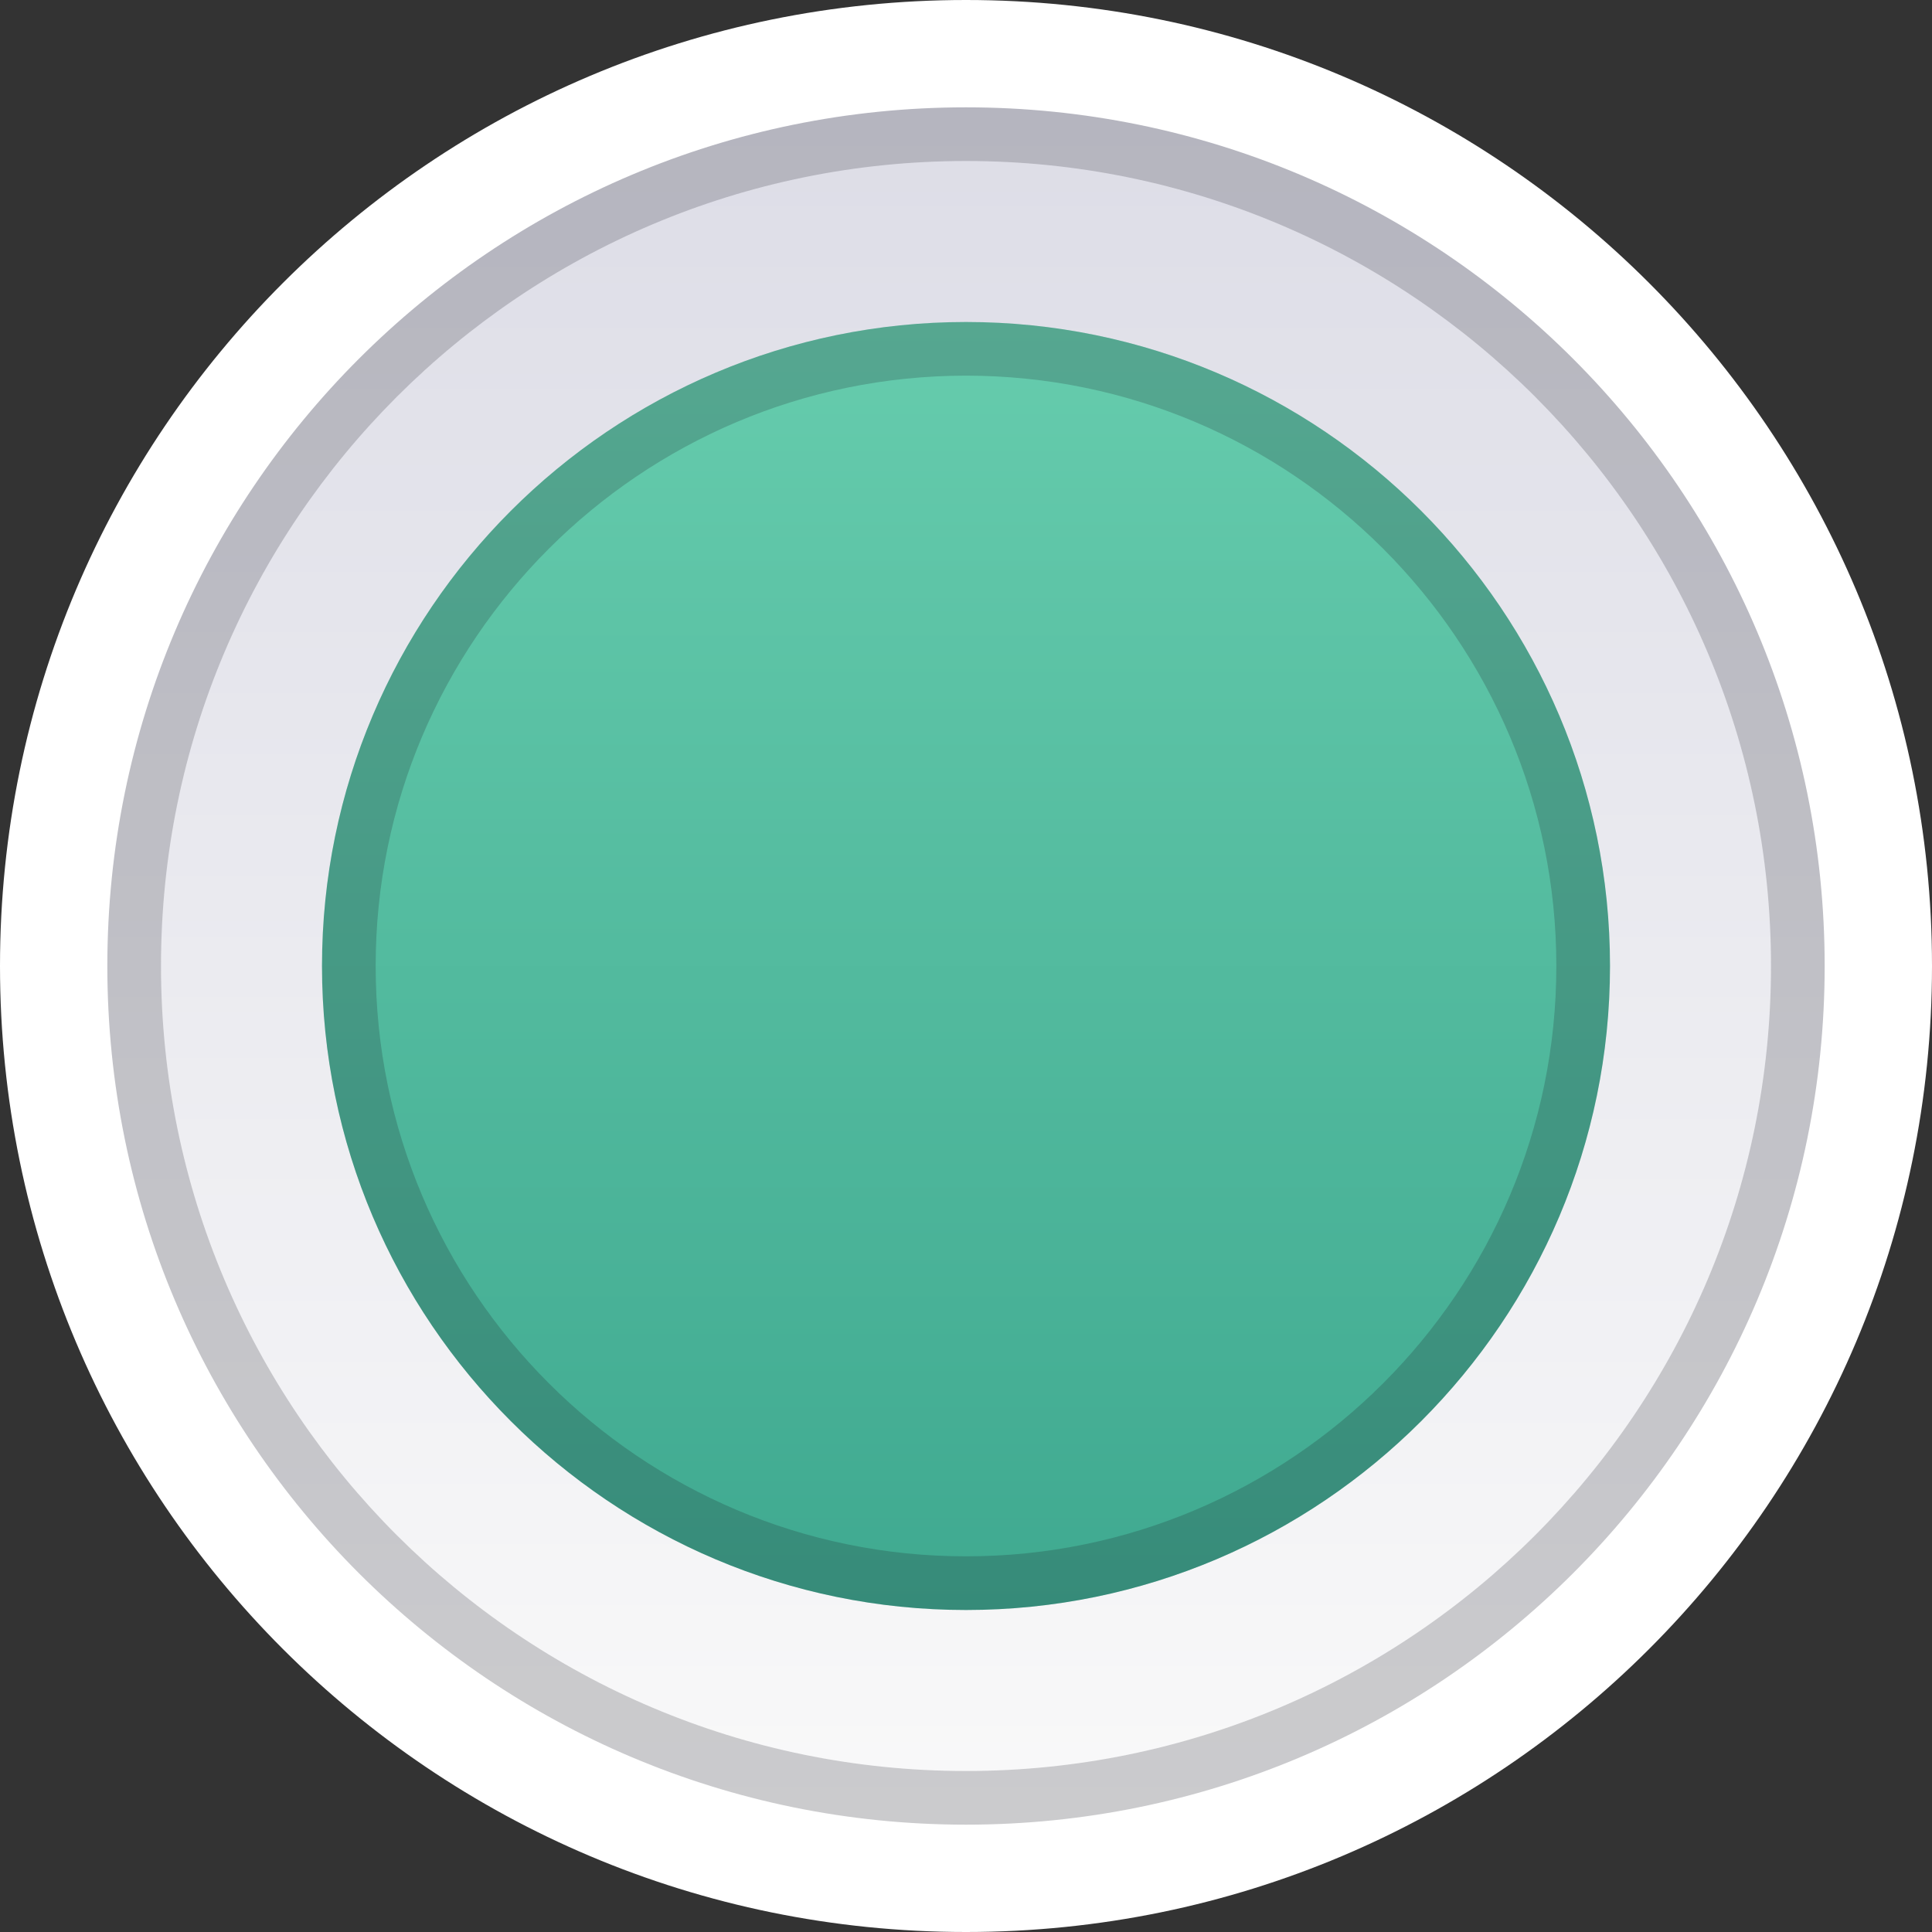 <?xml version="1.0" encoding="UTF-8" standalone="no"?>
<!DOCTYPE svg PUBLIC "-//W3C//DTD SVG 1.1 Tiny//EN" "http://www.w3.org/Graphics/SVG/1.1/DTD/svg11-tiny.dtd">
<svg xmlns="http://www.w3.org/2000/svg" xmlns:xlink="http://www.w3.org/1999/xlink" baseProfile="tiny" height="36px" version="1.1" viewBox="0 0 36 36" width="36px" x="0px" y="0px">
<rect x="0" y="0" width="36" height="36" fill="#333333" stroke="none"/>
<linearGradient gradientTransform="matrix(0 1 -1 0 3145.949 5878.679)" gradientUnits="userSpaceOnUse" id="SVGID_1_" x1="-5843.679" x2="-5877.679" y1="3127.95" y2="3127.95">
<stop offset="0" style="stop-color:#FAFAFA"/>
<stop offset="1" style="stop-color:#DCDCE6"/>
</linearGradient>
<circle cx="18" cy="18" fill="url(#SVGID_1_)" r="17"/>
<path d="M18,1.5C8.888,1.5,1.5,8.888,1.5,18S8.888,34.5,18,34.5S34.5,27.112,34.5,18  S27.112,1.5,18,1.5z M18,33C9.717,33,3,26.283,3,18S9.717,3,18,3s15,6.717,15,15S26.283,33,18,33z" fill="#14141E" fill-opacity="0.2" stroke-opacity="0.2"/>
<path d="M18,0C8.059,0,0,8.059,0,18s8.059,18,18,18s18-8.059,18-18S27.941,0,18,0z M18,34C9.164,34,2,26.836,2,18  S9.164,2,18,2s16,7.164,16,16S26.836,34,18,34z" fill="#FFFFFF"/>
<linearGradient gradientUnits="userSpaceOnUse" id="SVGID_2_" x1="18" x2="18" y1="6" y2="30">
<stop offset="0" style="stop-color:#66CCAD"/>
<stop offset="1" style="stop-color:#3FA990"/>
</linearGradient>
<path d="M18,30c-6.616,0-12-5.383-12-12S11.384,6,18,6s12,5.383,12,12S24.616,30,18,30L18,30z" fill="url(#SVGID_2_)"/>
<path d="M18,6C11.384,6,6,11.383,6,18s5.384,12,12,12s12-5.383,12-12S24.616,6,18,6z M18,29  c-6.065,0-11-4.935-11-11S11.935,7,18,7s11,4.935,11,11S24.065,29,18,29z" fill="#14141E" fill-opacity="0.2" stroke-opacity="0.2"/>
</svg>
